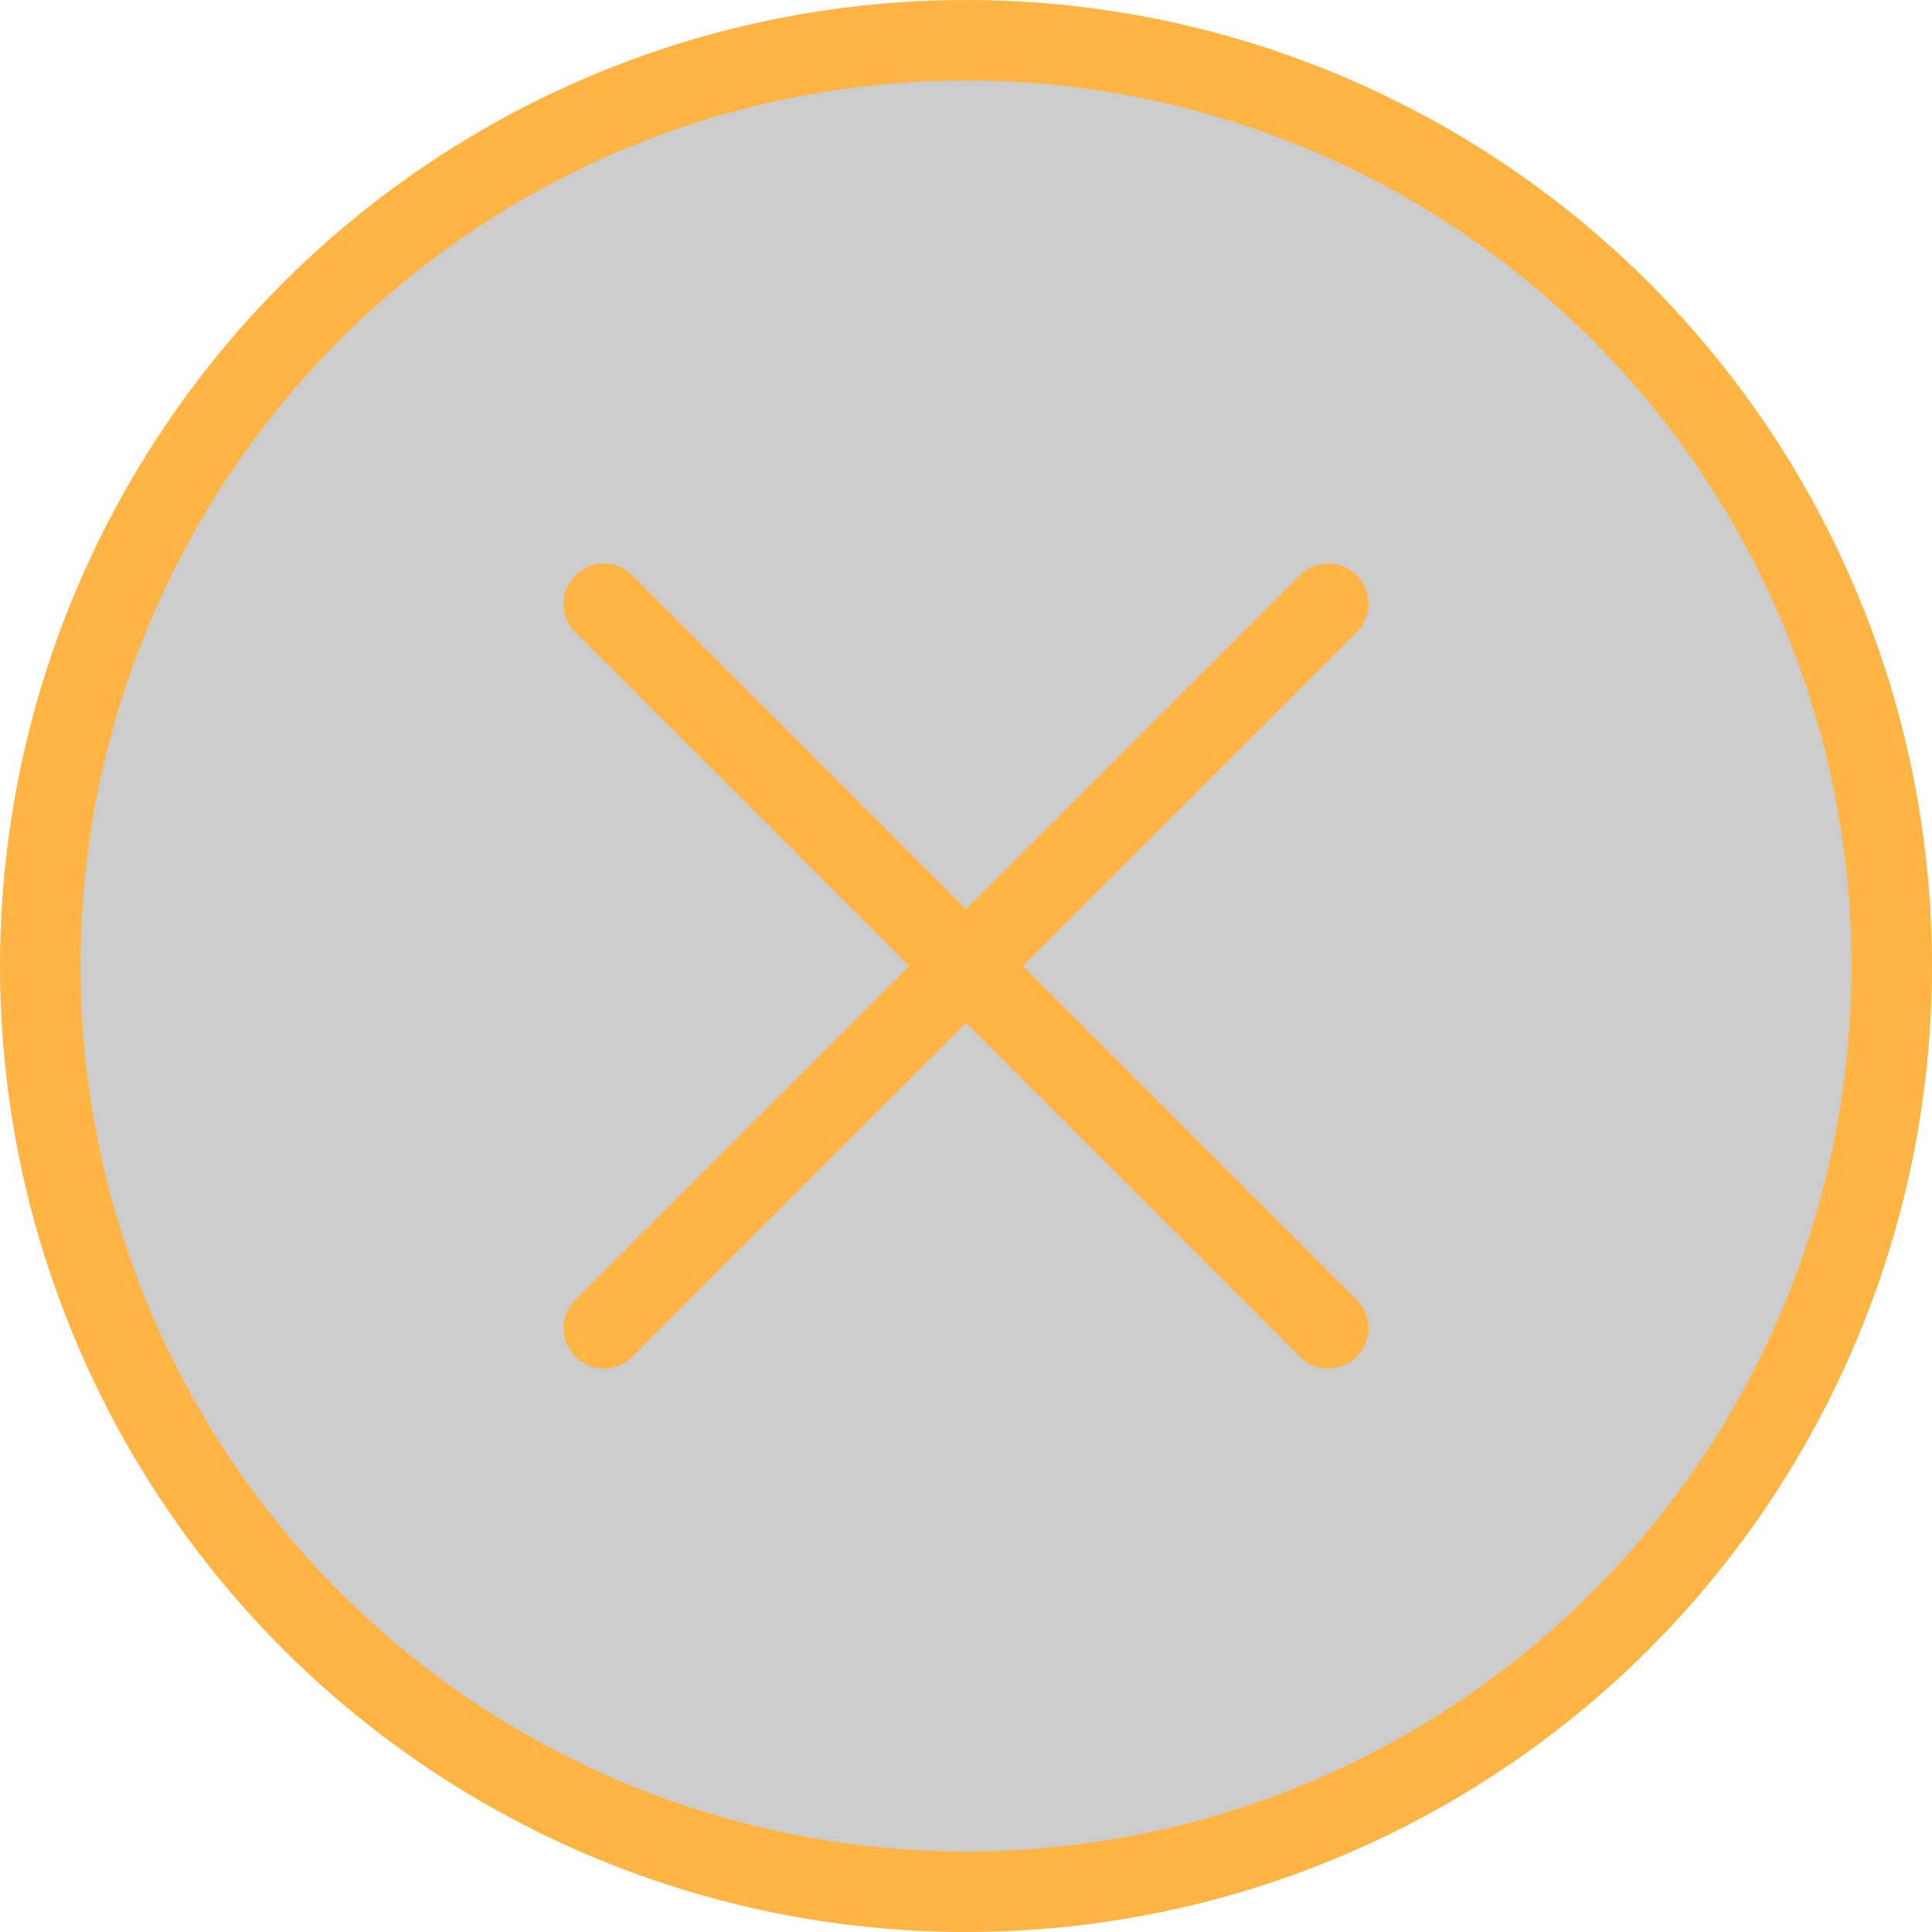 <svg width="24" height="24" viewBox="0 0 24 24" fill="none" xmlns="http://www.w3.org/2000/svg">
<circle cx="12" cy="12" r="11.5" transform="matrix(-1 0 0 1 24 0)" fill="black" fill-opacity="0.2" stroke="#FFB443"/>
<path d="M16.146 7.146L7.146 16.146C7.053 16.24 7 16.367 7 16.5C7 16.633 7.053 16.76 7.146 16.854C7.24 16.947 7.367 17 7.5 17C7.633 17 7.76 16.947 7.854 16.854L16.854 7.853C16.947 7.76 17 7.633 17 7.5C17 7.367 16.947 7.24 16.854 7.146C16.76 7.053 16.633 7 16.5 7C16.367 7 16.24 7.053 16.146 7.146Z" fill="#FFB443"/>
<path d="M7.854 7.146C7.76 7.053 7.633 7 7.5 7C7.367 7 7.24 7.053 7.146 7.146C7.053 7.24 7 7.367 7 7.5C7 7.633 7.053 7.76 7.146 7.853L16.146 16.854C16.24 16.947 16.367 17 16.5 17C16.633 17 16.76 16.947 16.854 16.854C16.947 16.76 17 16.633 17 16.5C17 16.367 16.947 16.24 16.854 16.146L7.854 7.146Z" fill="#FFB443"/>
</svg>
